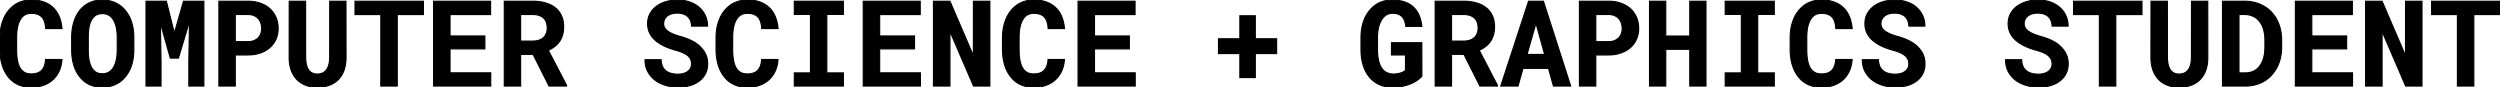 <svg width="2095.117" height="73.145" viewBox="0 0 2095.117 73.145" xmlns="http://www.w3.org/2000/svg">
  <g id="svgGroup" stroke-linecap="round" fill-rule="evenodd" font-size="9pt" stroke="#000" stroke-width="0.25mm" fill="black" style="stroke:#000;stroke-width:0.25mm;fill:black">
    <path class="letter-c" d="M 51.904 49.854 L 38.184 49.854 Q 37.988 53.076 37.11 55.371 A 11.61 11.61 0 0 1 36.072 57.459 A 9.152 9.152 0 0 1 34.717 59.131 A 9.091 9.091 0 0 1 31.387 61.168 A 10.649 10.649 0 0 1 31.055 61.279 Q 28.906 61.963 26.221 61.963 A 14.984 14.984 0 0 1 24.197 61.832 A 11.709 11.709 0 0 1 22.583 61.499 Q 20.947 61.035 19.629 60.059 A 9.424 9.424 0 0 1 17.76 58.263 A 10.829 10.829 0 0 1 17.456 57.862 Q 16.504 56.543 15.82 54.834 Q 14.844 52.344 14.38 48.999 A 46.577 46.577 0 0 1 14.039 45.547 Q 13.916 43.597 13.916 41.406 L 13.916 31.738 Q 13.916 28.613 14.209 25.904 A 33.427 33.427 0 0 1 14.647 23.002 A 26.473 26.473 0 0 1 15.137 20.947 A 21.209 21.209 0 0 1 16.239 17.95 A 16.927 16.927 0 0 1 17.359 15.894 Q 18.75 13.721 20.752 12.549 Q 21.924 11.865 23.316 11.524 Q 24.707 11.182 26.318 11.182 A 19.154 19.154 0 0 1 28.637 11.315 Q 30.229 11.509 31.519 11.987 A 9.75 9.75 0 0 1 34.119 13.412 A 8.831 8.831 0 0 1 35.156 14.356 A 10.102 10.102 0 0 1 36.7 16.741 A 13.022 13.022 0 0 1 37.329 18.36 Q 38.037 20.598 38.254 23.52 A 32.489 32.489 0 0 1 38.281 23.926 L 51.953 23.926 A 37.076 37.076 0 0 0 50.991 18.096 A 29.642 29.642 0 0 0 49.61 13.916 A 22.689 22.689 0 0 0 46.28 8.289 A 20.588 20.588 0 0 0 44.531 6.397 Q 41.309 3.32 36.743 1.66 A 26.883 26.883 0 0 0 31.198 0.318 A 35.901 35.901 0 0 0 26.318 0 A 27.651 27.651 0 0 0 21.123 0.473 A 24.024 24.024 0 0 0 18.921 1.001 A 23.959 23.959 0 0 0 12.598 3.858 A 26.425 26.425 0 0 0 6.836 9.229 A 26.784 26.784 0 0 0 3.036 15.703 A 30.288 30.288 0 0 0 2.735 16.455 A 33.441 33.441 0 0 0 1.068 21.752 A 38.717 38.717 0 0 0 0.684 23.657 A 45.883 45.883 0 0 0 0.028 30.108 A 52.467 52.467 0 0 0 0 31.836 L 0 41.406 A 49.843 49.843 0 0 0 0.391 47.752 A 43.294 43.294 0 0 0 0.757 50.098 A 39.923 39.923 0 0 0 1.961 54.958 A 33.396 33.396 0 0 0 2.93 57.617 Q 4.395 61.035 6.519 63.867 A 23.174 23.174 0 0 0 11.377 68.701 A 22.701 22.701 0 0 0 17.627 71.85 A 25.639 25.639 0 0 0 18.091 71.997 A 26.149 26.149 0 0 0 23.67 73.044 A 31.545 31.545 0 0 0 26.221 73.145 A 32.971 32.971 0 0 0 32.174 72.627 A 27.015 27.015 0 0 0 36.377 71.509 A 23.965 23.965 0 0 0 42.204 68.521 A 21.582 21.582 0 0 0 44.287 66.846 Q 47.608 63.819 49.585 59.522 A 25.434 25.434 0 0 0 51.531 53.106 A 31.408 31.408 0 0 0 51.904 49.854 Z"   />
    <path class="letter-o" d="M 112.158 41.797 L 112.158 31.445 A 46.165 46.165 0 0 0 111.692 24.774 A 40.119 40.119 0 0 0 111.255 22.315 A 36.978 36.978 0 0 0 109.54 16.491 A 32.291 32.291 0 0 0 108.643 14.404 A 29.777 29.777 0 0 0 104.907 8.594 A 21.815 21.815 0 0 0 99.854 4.102 A 22.568 22.568 0 0 0 94.27 1.375 A 25.696 25.696 0 0 0 93.384 1.099 A 26.435 26.435 0 0 0 87.463 0.099 A 30.795 30.795 0 0 0 85.693 0.049 A 28.215 28.215 0 0 0 80.856 0.45 A 23.855 23.855 0 0 0 78.174 1.074 Q 74.707 2.1 71.924 4.004 A 23.159 23.159 0 0 0 66.919 8.692 Q 64.746 11.426 63.233 14.795 A 35.054 35.054 0 0 0 61.315 20.499 A 40.658 40.658 0 0 0 60.864 22.559 A 45.504 45.504 0 0 0 60.109 29.132 A 52.484 52.484 0 0 0 60.059 31.445 L 60.059 41.797 Q 60.059 46.192 60.767 50.147 A 38.342 38.342 0 0 0 62.052 55.308 A 33.109 33.109 0 0 0 62.842 57.471 A 29.134 29.134 0 0 0 65.654 62.731 A 26.269 26.269 0 0 0 66.602 64.038 Q 68.848 66.944 71.68 68.994 A 23.585 23.585 0 0 0 77.967 71.988 A 26.306 26.306 0 0 0 78.076 72.022 A 24.671 24.671 0 0 0 83.21 72.991 A 29.913 29.913 0 0 0 85.742 73.096 A 28.35 28.35 0 0 0 90.76 72.666 A 24.43 24.43 0 0 0 93.042 72.144 A 25.401 25.401 0 0 0 98.551 69.898 A 23.457 23.457 0 0 0 99.268 69.483 Q 102.393 67.529 104.834 64.6 A 30.092 30.092 0 0 0 108.936 58.154 A 35.392 35.392 0 0 0 110.93 52.289 A 40.809 40.809 0 0 0 111.328 50.513 A 42.959 42.959 0 0 0 112.124 43.643 A 49.24 49.24 0 0 0 112.158 41.797 Z M 98.242 31.348 L 98.242 41.797 A 47.146 47.146 0 0 1 98.044 46.185 A 42.449 42.449 0 0 1 97.974 46.875 A 34.422 34.422 0 0 1 97.587 49.498 A 27.589 27.589 0 0 1 97.168 51.367 A 22.119 22.119 0 0 1 96.252 54.156 A 17.964 17.964 0 0 1 95.337 56.079 A 12.423 12.423 0 0 1 93.622 58.485 A 10.836 10.836 0 0 1 92.529 59.522 Q 91.211 60.645 89.502 61.231 A 10.857 10.857 0 0 1 86.991 61.759 A 13.31 13.31 0 0 1 85.742 61.817 Q 83.594 61.817 81.909 61.182 A 9.542 9.542 0 0 1 78.906 59.375 A 10.246 10.246 0 0 1 77.467 57.692 A 13.999 13.999 0 0 1 76.441 55.933 A 18.671 18.671 0 0 1 75.196 52.64 A 22.186 22.186 0 0 1 74.854 51.221 A 27.51 27.51 0 0 1 74.358 48.524 A 33.462 33.462 0 0 1 74.17 46.778 A 60.179 60.179 0 0 1 73.98 42.601 A 67.376 67.376 0 0 1 73.975 41.797 L 73.975 31.348 A 61.534 61.534 0 0 1 74.098 27.384 A 53.785 53.785 0 0 1 74.194 26.123 A 36.573 36.573 0 0 1 74.527 23.445 A 29.269 29.269 0 0 1 74.902 21.533 A 20.761 20.761 0 0 1 75.693 18.895 A 15.864 15.864 0 0 1 76.685 16.748 A 12.405 12.405 0 0 1 78.505 14.252 A 11.002 11.002 0 0 1 79.492 13.33 Q 80.713 12.403 82.251 11.914 A 10.258 10.258 0 0 1 84.207 11.507 A 13.244 13.244 0 0 1 85.693 11.426 A 12.923 12.923 0 0 1 87.774 11.587 A 10.296 10.296 0 0 1 89.331 11.963 Q 90.967 12.5 92.285 13.477 A 11.392 11.392 0 0 1 94.36 15.647 A 14.029 14.029 0 0 1 95.166 16.87 A 18.336 18.336 0 0 1 96.558 19.836 A 22.37 22.37 0 0 1 97.119 21.582 Q 97.705 23.682 97.974 26.148 A 46.292 46.292 0 0 1 98.224 29.956 A 53.607 53.607 0 0 1 98.242 31.348 Z"   />
    <path class="letter-m" d="M 146.143 27.735 L 139.404 1.026 L 122.363 1.026 L 122.363 72.119 L 134.961 72.119 L 134.961 51.074 L 134.375 19.141 L 142.725 48.682 L 149.512 48.682 L 158.838 17.822 L 158.252 51.074 L 158.252 72.119 L 170.85 72.119 L 170.85 1.026 L 153.809 1.026 L 146.143 27.735 Z"   />
    <path class="letter-p" d="M 197.168 72.119 L 197.168 46.045 L 207.764 46.045 A 35.101 35.101 0 0 0 213.621 45.577 A 27.731 27.731 0 0 0 218.262 44.385 A 25.32 25.32 0 0 0 223.467 41.872 A 21.641 21.641 0 0 0 226.27 39.746 A 20.152 20.152 0 0 0 231.323 32.764 A 21.357 21.357 0 0 0 233.078 25.111 A 24.989 24.989 0 0 0 233.106 23.926 A 25.533 25.533 0 0 0 232.486 18.201 A 21.519 21.519 0 0 0 231.323 14.6 Q 229.541 10.401 226.27 7.373 Q 222.949 4.395 218.262 2.71 A 28.312 28.312 0 0 0 211.964 1.262 A 36.074 36.074 0 0 0 207.764 1.026 L 183.447 1.026 L 183.447 72.119 L 197.168 72.119 Z M 207.764 34.912 L 197.168 34.912 L 197.168 12.158 L 207.764 12.158 Q 210.565 12.158 212.652 13.006 A 9.526 9.526 0 0 1 212.842 13.086 Q 214.99 14.014 216.455 15.625 A 10.679 10.679 0 0 1 218.557 19.318 A 12.141 12.141 0 0 1 218.579 19.385 A 14.262 14.262 0 0 1 219.253 22.951 A 16.769 16.769 0 0 1 219.287 24.024 Q 219.287 26.172 218.579 28.15 A 9.976 9.976 0 0 1 216.455 31.641 A 10.138 10.138 0 0 1 213.687 33.65 A 12.118 12.118 0 0 1 212.842 34.033 Q 210.791 34.872 208.028 34.91 A 19.18 19.18 0 0 1 207.764 34.912 Z"   />
    <path class="letter-u" d="M 289.99 48.145 L 289.942 1.026 L 276.318 1.026 L 276.27 48.145 A 31.791 31.791 0 0 1 276.105 51.019 Q 275.95 52.492 275.652 53.778 A 18.609 18.609 0 0 1 275.537 54.248 A 14.23 14.23 0 0 1 274.762 56.492 A 10.412 10.412 0 0 1 273.486 58.643 Q 272.217 60.352 270.288 61.206 A 9.839 9.839 0 0 1 267.667 61.939 A 12.84 12.84 0 0 1 265.869 62.061 Q 263.574 62.061 261.817 61.255 Q 260.059 60.449 258.838 58.838 Q 257.52 57.08 256.86 54.395 A 22.845 22.845 0 0 1 256.377 51.684 Q 256.209 50.295 256.165 48.73 A 39.612 39.612 0 0 1 256.152 48.145 L 256.104 1.026 L 242.383 1.026 L 242.334 48.145 A 36.007 36.007 0 0 0 242.749 53.737 A 27.206 27.206 0 0 0 244.019 58.765 A 23.388 23.388 0 0 0 246.471 63.718 A 19.772 19.772 0 0 0 248.779 66.602 Q 251.856 69.776 256.177 71.436 Q 260.498 73.096 265.869 73.096 Q 271.582 73.096 276.05 71.436 A 20.557 20.557 0 0 0 282.371 67.752 A 19.473 19.473 0 0 0 283.643 66.553 A 20.325 20.325 0 0 0 287.509 60.834 A 24.647 24.647 0 0 0 288.355 58.74 Q 289.99 54.102 289.99 48.145 Z"   />
    <path class="letter-t" d="M 332.91 12.207 L 354.834 12.207 L 354.834 1.026 L 297.51 1.026 L 297.51 12.207 L 319.141 12.207 L 319.141 72.119 L 332.91 72.119 L 332.91 12.207 Z"   />
    <path class="letter-e" d="M 377.149 40.967 L 406.348 40.967 L 406.348 30.127 L 377.149 30.127 L 377.149 12.207 L 411.133 12.207 L 411.133 1.026 L 363.379 1.026 L 363.379 72.119 L 411.279 72.119 L 411.279 61.035 L 377.149 61.035 L 377.149 40.967 Z"   />
    <path class="letter-r" d="M 436.328 45.557 L 446.729 45.557 L 460.108 72.119 L 474.805 72.119 L 474.805 71.485 L 459.522 42.139 A 27.463 27.463 0 0 0 463.892 39.688 A 24.725 24.725 0 0 0 464.819 39.014 Q 467.188 37.207 468.897 34.766 A 18.374 18.374 0 0 0 471.093 30.448 A 21.408 21.408 0 0 0 471.46 29.321 A 21.467 21.467 0 0 0 472.191 25.649 A 28.241 28.241 0 0 0 472.363 22.461 A 25.839 25.839 0 0 0 471.961 17.796 A 19.509 19.509 0 0 0 470.532 13.184 A 17.992 17.992 0 0 0 465.332 6.494 A 22.358 22.358 0 0 0 460.122 3.47 A 27.938 27.938 0 0 0 457.129 2.417 A 34.212 34.212 0 0 0 451.39 1.292 A 44.375 44.375 0 0 0 446.436 1.026 L 422.608 1.026 L 422.608 72.119 L 436.328 72.119 L 436.328 45.557 Z M 446.485 34.424 L 436.328 34.424 L 436.328 12.158 L 446.436 12.158 A 20.071 20.071 0 0 1 448.951 12.309 A 14.633 14.633 0 0 1 451.465 12.842 A 11.91 11.91 0 0 1 453.578 13.718 A 9.442 9.442 0 0 1 455.176 14.795 A 8.707 8.707 0 0 1 457.738 18.38 A 10.022 10.022 0 0 1 457.739 18.384 A 11.992 11.992 0 0 1 458.43 21.037 A 16.177 16.177 0 0 1 458.594 23.389 A 14.391 14.391 0 0 1 458.397 25.821 A 11.461 11.461 0 0 1 457.935 27.637 A 9.446 9.446 0 0 1 456.689 30.073 A 8.582 8.582 0 0 1 456.006 30.908 A 9.178 9.178 0 0 1 453.262 33.001 A 11.471 11.471 0 0 1 452.075 33.521 A 13.771 13.771 0 0 1 449.294 34.226 A 18.921 18.921 0 0 1 446.485 34.424 Z"   />
    <path class="letter-s" d="M 554.053 50.049 L 540.576 50.049 A 24.172 24.172 0 0 0 541.043 54.911 A 18.274 18.274 0 0 0 542.7 59.668 Q 544.824 63.77 548.486 66.797 Q 552.344 69.873 557.544 71.46 A 35.867 35.867 0 0 0 568.067 73.047 A 39.858 39.858 0 0 0 574.21 72.591 A 32.942 32.942 0 0 0 578.076 71.753 A 25.503 25.503 0 0 0 582.838 69.903 A 20.943 20.943 0 0 0 585.986 67.92 Q 589.307 65.43 591.187 61.792 A 16.797 16.797 0 0 0 592.901 56.158 A 21.259 21.259 0 0 0 593.067 53.467 A 20.035 20.035 0 0 0 592.364 48.067 A 16.87 16.87 0 0 0 590.576 43.897 A 24.821 24.821 0 0 0 584.972 37.469 A 28.912 28.912 0 0 0 583.887 36.621 A 37.194 37.194 0 0 0 578.707 33.673 A 41.801 41.801 0 0 0 577.783 33.252 Q 574.463 31.787 570.801 30.762 A 66.776 66.776 0 0 1 567.56 29.798 A 49.865 49.865 0 0 1 564.673 28.76 Q 562.16 27.764 560.339 26.557 A 16.678 16.678 0 0 1 560.059 26.367 A 11.302 11.302 0 0 1 558.472 25.102 A 8.439 8.439 0 0 1 557.153 23.487 A 6.695 6.695 0 0 1 556.153 19.936 A 7.971 7.971 0 0 1 556.152 19.873 A 8.402 8.402 0 0 1 556.732 16.746 A 8.073 8.073 0 0 1 556.909 16.333 Q 557.666 14.697 559.131 13.477 A 9.743 9.743 0 0 1 561.103 12.266 A 12.722 12.722 0 0 1 562.72 11.646 A 14.177 14.177 0 0 1 565.149 11.131 A 19.417 19.417 0 0 1 567.578 10.987 A 18.667 18.667 0 0 1 570.04 11.141 Q 571.343 11.314 572.462 11.683 A 11.221 11.221 0 0 1 572.778 11.792 A 11.806 11.806 0 0 1 575.04 12.883 A 9.703 9.703 0 0 1 576.514 14.014 Q 577.979 15.479 578.735 17.481 Q 579.492 19.483 579.59 21.875 L 592.969 21.875 A 21.498 21.498 0 0 0 592.102 15.698 A 19.386 19.386 0 0 0 591.113 13.086 Q 589.258 9.082 585.938 6.153 A 23.088 23.088 0 0 0 580.229 2.545 A 27.708 27.708 0 0 0 578.003 1.66 A 28.828 28.828 0 0 0 571.291 0.214 A 35.52 35.52 0 0 0 567.822 0.049 A 36.507 36.507 0 0 0 561.414 0.593 A 30.92 30.92 0 0 0 557.861 1.441 A 26.679 26.679 0 0 0 552.841 3.515 A 22.315 22.315 0 0 0 549.902 5.42 A 18.675 18.675 0 0 0 544.629 11.67 Q 542.725 15.332 542.725 19.824 A 18.563 18.563 0 0 0 543.469 25.137 A 16.889 16.889 0 0 0 544.165 27.051 A 18.392 18.392 0 0 0 547.587 32.237 A 21.576 21.576 0 0 0 548.438 33.106 Q 551.084 35.661 555.16 37.833 A 43.25 43.25 0 0 0 555.737 38.135 Q 560.205 40.43 566.113 42.041 A 53.732 53.732 0 0 1 568.795 42.834 Q 570.1 43.26 571.215 43.712 A 26.729 26.729 0 0 1 572.485 44.263 A 22.491 22.491 0 0 1 574.411 45.271 Q 575.38 45.844 576.161 46.46 A 12.311 12.311 0 0 1 576.66 46.875 A 10.236 10.236 0 0 1 577.927 48.291 A 7.711 7.711 0 0 1 578.882 50 A 9.5 9.5 0 0 1 579.538 53.313 A 10.865 10.865 0 0 1 579.541 53.565 A 8.086 8.086 0 0 1 579.172 56.033 A 7.393 7.393 0 0 1 578.76 57.056 A 7.635 7.635 0 0 1 576.514 59.766 A 9.823 9.823 0 0 1 574.6 60.901 A 13.057 13.057 0 0 1 572.925 61.524 A 14.634 14.634 0 0 1 570.515 62.017 A 20.129 20.129 0 0 1 568.067 62.158 A 24.143 24.143 0 0 1 564.768 61.942 A 19.332 19.332 0 0 1 562.427 61.475 A 12.754 12.754 0 0 1 559.849 60.493 A 10.463 10.463 0 0 1 558.057 59.326 A 9.71 9.71 0 0 1 555.307 55.85 A 11.349 11.349 0 0 1 555.176 55.567 A 12.08 12.08 0 0 1 554.385 53.051 Q 554.102 51.667 554.053 50.049 Z"   />
    <path class="letter-c" d="M 652.002 49.854 L 638.281 49.854 Q 638.086 53.076 637.207 55.371 A 11.61 11.61 0 0 1 636.17 57.459 A 9.152 9.152 0 0 1 634.815 59.131 A 9.091 9.091 0 0 1 631.484 61.168 A 10.649 10.649 0 0 1 631.152 61.279 Q 629.004 61.963 626.318 61.963 A 14.984 14.984 0 0 1 624.295 61.832 A 11.709 11.709 0 0 1 622.681 61.499 Q 621.045 61.035 619.727 60.059 A 9.424 9.424 0 0 1 617.858 58.263 A 10.829 10.829 0 0 1 617.554 57.862 Q 616.602 56.543 615.918 54.834 Q 614.942 52.344 614.478 48.999 A 46.577 46.577 0 0 1 614.137 45.547 Q 614.014 43.597 614.014 41.406 L 614.014 31.738 Q 614.014 28.613 614.307 25.904 A 33.427 33.427 0 0 1 614.745 23.002 A 26.473 26.473 0 0 1 615.235 20.947 A 21.209 21.209 0 0 1 616.337 17.95 A 16.927 16.927 0 0 1 617.456 15.894 Q 618.848 13.721 620.85 12.549 Q 622.022 11.865 623.413 11.524 Q 624.805 11.182 626.416 11.182 A 19.154 19.154 0 0 1 628.735 11.315 Q 630.326 11.509 631.616 11.987 A 9.75 9.75 0 0 1 634.217 13.412 A 8.831 8.831 0 0 1 635.254 14.356 A 10.102 10.102 0 0 1 636.798 16.741 A 13.022 13.022 0 0 1 637.427 18.36 Q 638.135 20.598 638.352 23.52 A 32.489 32.489 0 0 1 638.379 23.926 L 652.051 23.926 A 37.076 37.076 0 0 0 651.089 18.096 A 29.642 29.642 0 0 0 649.707 13.916 A 22.689 22.689 0 0 0 646.378 8.289 A 20.588 20.588 0 0 0 644.629 6.397 Q 641.406 3.32 636.841 1.66 A 26.883 26.883 0 0 0 631.295 0.318 A 35.901 35.901 0 0 0 626.416 0 A 27.651 27.651 0 0 0 621.22 0.473 A 24.024 24.024 0 0 0 619.019 1.001 A 23.959 23.959 0 0 0 612.695 3.858 A 26.425 26.425 0 0 0 606.934 9.229 A 26.784 26.784 0 0 0 603.134 15.703 A 30.288 30.288 0 0 0 602.832 16.455 A 33.441 33.441 0 0 0 601.166 21.752 A 38.717 38.717 0 0 0 600.781 23.657 A 45.883 45.883 0 0 0 600.126 30.108 A 52.467 52.467 0 0 0 600.098 31.836 L 600.098 41.406 A 49.843 49.843 0 0 0 600.489 47.752 A 43.294 43.294 0 0 0 600.855 50.098 A 39.923 39.923 0 0 0 602.058 54.958 A 33.396 33.396 0 0 0 603.027 57.617 Q 604.492 61.035 606.616 63.867 A 23.174 23.174 0 0 0 611.475 68.701 A 22.701 22.701 0 0 0 617.725 71.85 A 25.639 25.639 0 0 0 618.189 71.997 A 26.149 26.149 0 0 0 623.767 73.044 A 31.545 31.545 0 0 0 626.318 73.145 A 32.971 32.971 0 0 0 632.272 72.627 A 27.015 27.015 0 0 0 636.475 71.509 A 23.965 23.965 0 0 0 642.302 68.521 A 21.582 21.582 0 0 0 644.385 66.846 Q 647.705 63.819 649.683 59.522 A 25.434 25.434 0 0 0 651.629 53.106 A 31.408 31.408 0 0 0 652.002 49.854 Z"   />
    <path class="letter-i" d="M 706.787 1.026 L 665.674 1.026 L 665.674 12.11 L 679.199 12.11 L 679.199 61.084 L 665.674 61.084 L 665.674 72.119 L 706.787 72.119 L 706.787 61.084 L 692.92 61.084 L 692.92 12.11 L 706.787 12.11 L 706.787 1.026 Z"   />
    <path class="letter-e" d="M 737.207 40.967 L 766.406 40.967 L 766.406 30.127 L 737.207 30.127 L 737.207 12.207 L 771.192 12.207 L 771.192 1.026 L 723.438 1.026 L 723.438 72.119 L 771.338 72.119 L 771.338 61.035 L 737.207 61.035 L 737.207 40.967 Z"   />
    <path class="letter-n" d="M 815.869 72.119 L 829.541 72.119 L 829.541 1.026 L 815.772 1.026 L 815.723 46.68 L 796.094 1.026 L 782.276 1.026 L 782.276 72.119 L 796.094 72.119 L 796.094 26.27 L 815.869 72.119 Z"   />
    <path class="letter-c" d="M 892.041 49.854 L 878.32 49.854 Q 878.125 53.076 877.246 55.371 A 11.61 11.61 0 0 1 876.209 57.459 A 9.152 9.152 0 0 1 874.854 59.131 A 9.091 9.091 0 0 1 871.523 61.168 A 10.649 10.649 0 0 1 871.192 61.279 Q 869.043 61.963 866.358 61.963 A 14.984 14.984 0 0 1 864.334 61.832 A 11.709 11.709 0 0 1 862.72 61.499 Q 861.084 61.035 859.766 60.059 A 9.424 9.424 0 0 1 857.897 58.263 A 10.829 10.829 0 0 1 857.593 57.862 Q 856.641 56.543 855.957 54.834 Q 854.981 52.344 854.517 48.999 A 46.577 46.577 0 0 1 854.176 45.547 Q 854.053 43.597 854.053 41.406 L 854.053 31.738 Q 854.053 28.613 854.346 25.904 A 33.427 33.427 0 0 1 854.784 23.002 A 26.473 26.473 0 0 1 855.274 20.947 A 21.209 21.209 0 0 1 856.376 17.95 A 16.927 16.927 0 0 1 857.495 15.894 Q 858.887 13.721 860.889 12.549 Q 862.061 11.865 863.452 11.524 Q 864.844 11.182 866.455 11.182 A 19.154 19.154 0 0 1 868.774 11.315 Q 870.365 11.509 871.655 11.987 A 9.75 9.75 0 0 1 874.256 13.412 A 8.831 8.831 0 0 1 875.293 14.356 A 10.102 10.102 0 0 1 876.837 16.741 A 13.022 13.022 0 0 1 877.466 18.36 Q 878.174 20.598 878.391 23.52 A 32.489 32.489 0 0 1 878.418 23.926 L 892.09 23.926 A 37.076 37.076 0 0 0 891.128 18.096 A 29.642 29.642 0 0 0 889.746 13.916 A 22.689 22.689 0 0 0 886.417 8.289 A 20.588 20.588 0 0 0 884.668 6.397 Q 881.445 3.32 876.88 1.66 A 26.883 26.883 0 0 0 871.334 0.318 A 35.901 35.901 0 0 0 866.455 0 A 27.651 27.651 0 0 0 861.259 0.473 A 24.024 24.024 0 0 0 859.058 1.001 A 23.959 23.959 0 0 0 852.735 3.858 A 26.425 26.425 0 0 0 846.973 9.229 A 26.784 26.784 0 0 0 843.173 15.703 A 30.288 30.288 0 0 0 842.871 16.455 A 33.441 33.441 0 0 0 841.205 21.752 A 38.717 38.717 0 0 0 840.82 23.657 A 45.883 45.883 0 0 0 840.165 30.108 A 52.467 52.467 0 0 0 840.137 31.836 L 840.137 41.406 A 49.843 49.843 0 0 0 840.528 47.752 A 43.294 43.294 0 0 0 840.894 50.098 A 39.923 39.923 0 0 0 842.097 54.958 A 33.396 33.396 0 0 0 843.067 57.617 Q 844.531 61.035 846.655 63.867 A 23.174 23.174 0 0 0 851.514 68.701 A 22.701 22.701 0 0 0 857.764 71.85 A 25.639 25.639 0 0 0 858.228 71.997 A 26.149 26.149 0 0 0 863.806 73.044 A 31.545 31.545 0 0 0 866.358 73.145 A 32.971 32.971 0 0 0 872.311 72.627 A 27.015 27.015 0 0 0 876.514 71.509 A 23.965 23.965 0 0 0 882.341 68.521 A 21.582 21.582 0 0 0 884.424 66.846 Q 887.744 63.819 889.722 59.522 A 25.434 25.434 0 0 0 891.668 53.106 A 31.408 31.408 0 0 0 892.041 49.854 Z"   />
    <path class="letter-e" d="M 917.236 40.967 L 946.436 40.967 L 946.436 30.127 L 917.236 30.127 L 917.236 12.207 L 951.221 12.207 L 951.221 1.026 L 903.467 1.026 L 903.467 72.119 L 951.367 72.119 L 951.367 61.035 L 917.236 61.035 L 917.236 40.967 Z"   />
    <path class="letter-+" d="M 1069.873 32.471 L 1052.002 32.471 L 1052.002 13.233 L 1039.063 13.233 L 1039.063 32.471 L 1021.143 32.471 L 1021.143 44.873 L 1039.063 44.873 L 1039.063 64.99 L 1052.002 64.99 L 1052.002 44.873 L 1069.873 44.873 L 1069.873 32.471 Z"   />
    <path class="letter-g" d="M 1191.602 63.819 L 1191.553 35.791 L 1166.113 35.791 L 1166.113 46.045 L 1177.881 46.045 L 1177.832 58.936 A 3.893 3.893 0 0 1 1177.311 59.439 Q 1176.869 59.799 1176.245 60.132 Q 1175.195 60.694 1173.828 61.133 Q 1172.461 61.572 1170.899 61.817 A 20.528 20.528 0 0 1 1167.725 62.061 A 15.606 15.606 0 0 1 1165.228 61.823 A 12.048 12.048 0 0 1 1163.013 61.206 Q 1160.938 60.401 1159.375 58.838 A 12.028 12.028 0 0 1 1157.931 57.081 A 13.612 13.612 0 0 1 1157.691 56.714 A 16.73 16.73 0 0 1 1156.574 54.625 A 18.935 18.935 0 0 1 1156.348 54.102 Q 1155.42 51.66 1154.907 48.487 A 39.093 39.093 0 0 1 1154.5 44.811 A 51.399 51.399 0 0 1 1154.395 41.455 L 1154.395 31.69 A 45.468 45.468 0 0 1 1154.524 28.192 A 36.584 36.584 0 0 1 1154.761 25.977 A 32.351 32.351 0 0 1 1155.265 23.202 A 25.197 25.197 0 0 1 1155.811 21.192 A 22.313 22.313 0 0 1 1156.806 18.591 A 17.129 17.129 0 0 1 1158.032 16.358 A 14.921 14.921 0 0 1 1159.549 14.399 A 11.72 11.72 0 0 1 1161.035 13.037 Q 1162.305 12.11 1163.77 11.621 A 9.511 9.511 0 0 1 1166.797 11.133 A 18.492 18.492 0 0 1 1169.005 11.258 Q 1170.521 11.44 1171.753 11.89 A 8.839 8.839 0 0 1 1174.159 13.199 A 7.988 7.988 0 0 1 1175.195 14.16 Q 1176.416 15.528 1177.124 17.529 A 19.457 19.457 0 0 1 1177.741 19.678 Q 1177.999 20.807 1178.169 22.079 A 30.824 30.824 0 0 1 1178.174 22.119 L 1191.553 22.119 A 35.601 35.601 0 0 0 1190.57 16.676 A 28.576 28.576 0 0 0 1189.282 12.891 A 20.353 20.353 0 0 0 1185.084 6.506 A 19.553 19.553 0 0 0 1184.473 5.908 A 19.776 19.776 0 0 0 1179.332 2.518 A 24.319 24.319 0 0 0 1176.929 1.563 Q 1172.742 0.144 1167.206 0.055 A 46.519 46.519 0 0 0 1166.455 0.049 Q 1162.549 0.049 1159.033 1.123 A 22.721 22.721 0 0 0 1152.539 4.297 A 26.34 26.34 0 0 0 1147.876 8.692 A 29.653 29.653 0 0 0 1144.565 13.597 A 33.432 33.432 0 0 0 1144.141 14.404 A 33.185 33.185 0 0 0 1142.179 19.622 A 40.109 40.109 0 0 0 1141.504 22.339 A 42.568 42.568 0 0 0 1140.686 28.38 A 51.778 51.778 0 0 0 1140.576 31.787 L 1140.576 41.455 A 52.317 52.317 0 0 0 1140.912 47.5 A 42.594 42.594 0 0 0 1141.528 51.319 A 35.07 35.07 0 0 0 1142.978 56.384 A 28.76 28.76 0 0 0 1144.336 59.473 A 24.997 24.997 0 0 0 1147.838 64.801 A 23.332 23.332 0 0 0 1148.267 65.283 A 24.351 24.351 0 0 0 1153.418 69.58 A 24.366 24.366 0 0 0 1159.313 72.077 A 27.242 27.242 0 0 0 1159.741 72.193 A 27.972 27.972 0 0 0 1165.403 73.053 A 32.521 32.521 0 0 0 1167.09 73.096 A 43.174 43.174 0 0 0 1172.476 72.772 A 36.236 36.236 0 0 0 1175.488 72.266 A 41.472 41.472 0 0 0 1179.651 71.162 A 33.372 33.372 0 0 0 1182.568 70.069 Q 1185.693 68.75 1187.988 67.09 A 25.516 25.516 0 0 0 1189.572 65.852 Q 1190.363 65.178 1190.99 64.513 A 13.241 13.241 0 0 0 1191.602 63.819 Z"   />
    <path class="letter-r" d="M 1216.455 45.557 L 1226.856 45.557 L 1240.235 72.119 L 1254.932 72.119 L 1254.932 71.485 L 1239.649 42.139 A 27.463 27.463 0 0 0 1244.019 39.688 A 24.725 24.725 0 0 0 1244.946 39.014 Q 1247.315 37.207 1249.024 34.766 A 18.374 18.374 0 0 0 1251.22 30.448 A 21.408 21.408 0 0 0 1251.587 29.321 A 21.467 21.467 0 0 0 1252.317 25.649 A 28.241 28.241 0 0 0 1252.49 22.461 A 25.839 25.839 0 0 0 1252.088 17.796 A 19.509 19.509 0 0 0 1250.659 13.184 A 17.992 17.992 0 0 0 1245.459 6.494 A 22.358 22.358 0 0 0 1240.249 3.47 A 27.938 27.938 0 0 0 1237.256 2.417 A 34.212 34.212 0 0 0 1231.517 1.292 A 44.375 44.375 0 0 0 1226.563 1.026 L 1202.735 1.026 L 1202.735 72.119 L 1216.455 72.119 L 1216.455 45.557 Z M 1226.611 34.424 L 1216.455 34.424 L 1216.455 12.158 L 1226.563 12.158 A 20.071 20.071 0 0 1 1229.078 12.309 A 14.633 14.633 0 0 1 1231.592 12.842 A 11.91 11.91 0 0 1 1233.705 13.718 A 9.442 9.442 0 0 1 1235.303 14.795 A 8.707 8.707 0 0 1 1237.865 18.38 A 10.022 10.022 0 0 1 1237.866 18.384 A 11.992 11.992 0 0 1 1238.557 21.037 A 16.177 16.177 0 0 1 1238.721 23.389 A 14.391 14.391 0 0 1 1238.524 25.821 A 11.461 11.461 0 0 1 1238.062 27.637 A 9.446 9.446 0 0 1 1236.816 30.073 A 8.582 8.582 0 0 1 1236.133 30.908 A 9.178 9.178 0 0 1 1233.388 33.001 A 11.471 11.471 0 0 1 1232.202 33.521 A 13.771 13.771 0 0 1 1229.421 34.226 A 18.921 18.921 0 0 1 1226.612 34.424 Z"   />
    <path class="letter-a" d="M 1276.367 57.276 L 1297.705 57.276 L 1301.856 72.119 L 1316.309 72.119 L 1293.457 1.026 L 1281.006 1.026 L 1257.715 72.119 L 1272.168 72.119 L 1276.367 57.276 Z M 1294.483 45.606 L 1279.736 45.606 L 1287.207 19.434 L 1294.483 45.606 Z"   />
    <path class="letter-p" d="M 1337.354 72.119 L 1337.354 46.045 L 1347.949 46.045 A 35.101 35.101 0 0 0 1353.806 45.577 A 27.731 27.731 0 0 0 1358.447 44.385 A 25.32 25.32 0 0 0 1363.653 41.872 A 21.641 21.641 0 0 0 1366.455 39.746 A 20.152 20.152 0 0 0 1371.509 32.764 A 21.357 21.357 0 0 0 1373.263 25.111 A 24.989 24.989 0 0 0 1373.291 23.926 A 25.533 25.533 0 0 0 1372.671 18.201 A 21.519 21.519 0 0 0 1371.509 14.6 Q 1369.727 10.401 1366.455 7.373 Q 1363.135 4.395 1358.447 2.71 A 28.312 28.312 0 0 0 1352.149 1.262 A 36.074 36.074 0 0 0 1347.949 1.026 L 1323.633 1.026 L 1323.633 72.119 L 1337.354 72.119 Z M 1347.949 34.912 L 1337.354 34.912 L 1337.354 12.158 L 1347.949 12.158 Q 1350.75 12.158 1352.837 13.006 A 9.526 9.526 0 0 1 1353.027 13.086 Q 1355.176 14.014 1356.641 15.625 A 10.679 10.679 0 0 1 1358.742 19.318 A 12.141 12.141 0 0 1 1358.765 19.385 A 14.262 14.262 0 0 1 1359.439 22.951 A 16.769 16.769 0 0 1 1359.473 24.024 Q 1359.473 26.172 1358.765 28.15 A 9.976 9.976 0 0 1 1356.641 31.641 A 10.138 10.138 0 0 1 1353.872 33.65 A 12.118 12.118 0 0 1 1353.027 34.033 Q 1350.977 34.872 1348.214 34.91 A 19.18 19.18 0 0 1 1347.949 34.912 Z"   />
    <path class="letter-h" d="M 1416.113 72.119 L 1429.688 72.119 L 1429.688 1.026 L 1416.113 1.026 L 1416.113 30.176 L 1395.996 30.176 L 1395.996 1.026 L 1382.373 1.026 L 1382.373 72.119 L 1395.996 72.119 L 1395.996 41.309 L 1416.113 41.309 L 1416.113 72.119 Z"   />
    <path class="letter-i" d="M 1486.914 1.026 L 1445.801 1.026 L 1445.801 12.11 L 1459.326 12.11 L 1459.326 61.084 L 1445.801 61.084 L 1445.801 72.119 L 1486.914 72.119 L 1486.914 61.084 L 1473.047 61.084 L 1473.047 12.11 L 1486.914 12.11 L 1486.914 1.026 Z"   />
    <path class="letter-c" d="M 1552.149 49.854 L 1538.428 49.854 Q 1538.233 53.076 1537.354 55.371 A 11.61 11.61 0 0 1 1536.316 57.459 A 9.152 9.152 0 0 1 1534.961 59.131 A 9.091 9.091 0 0 1 1531.631 61.168 A 10.649 10.649 0 0 1 1531.299 61.279 Q 1529.151 61.963 1526.465 61.963 A 14.984 14.984 0 0 1 1524.441 61.832 A 11.709 11.709 0 0 1 1522.827 61.499 Q 1521.192 61.035 1519.873 60.059 A 9.424 9.424 0 0 1 1518.004 58.263 A 10.829 10.829 0 0 1 1517.7 57.862 Q 1516.748 56.543 1516.065 54.834 Q 1515.088 52.344 1514.624 48.999 A 46.577 46.577 0 0 1 1514.284 45.547 Q 1514.16 43.597 1514.16 41.406 L 1514.16 31.738 Q 1514.16 28.613 1514.453 25.904 A 33.427 33.427 0 0 1 1514.891 23.002 A 26.473 26.473 0 0 1 1515.381 20.947 A 21.209 21.209 0 0 1 1516.484 17.95 A 16.927 16.927 0 0 1 1517.603 15.894 Q 1518.994 13.721 1520.996 12.549 Q 1522.168 11.865 1523.56 11.524 Q 1524.951 11.182 1526.563 11.182 A 19.154 19.154 0 0 1 1528.881 11.315 Q 1530.473 11.509 1531.763 11.987 A 9.75 9.75 0 0 1 1534.363 13.412 A 8.831 8.831 0 0 1 1535.401 14.356 A 10.102 10.102 0 0 1 1536.944 16.741 A 13.022 13.022 0 0 1 1537.573 18.36 Q 1538.281 20.598 1538.498 23.52 A 32.489 32.489 0 0 1 1538.526 23.926 L 1552.197 23.926 A 37.076 37.076 0 0 0 1551.235 18.096 A 29.642 29.642 0 0 0 1549.854 13.916 A 22.689 22.689 0 0 0 1546.524 8.289 A 20.588 20.588 0 0 0 1544.776 6.397 Q 1541.553 3.32 1536.987 1.66 A 26.883 26.883 0 0 0 1531.442 0.318 A 35.901 35.901 0 0 0 1526.563 0 A 27.651 27.651 0 0 0 1521.367 0.473 A 24.024 24.024 0 0 0 1519.165 1.001 A 23.959 23.959 0 0 0 1512.842 3.858 A 26.425 26.425 0 0 0 1507.08 9.229 A 26.784 26.784 0 0 0 1503.28 15.703 A 30.288 30.288 0 0 0 1502.979 16.455 A 33.441 33.441 0 0 0 1501.312 21.752 A 38.717 38.717 0 0 0 1500.928 23.657 A 45.883 45.883 0 0 0 1500.272 30.108 A 52.467 52.467 0 0 0 1500.244 31.836 L 1500.244 41.406 A 49.843 49.843 0 0 0 1500.635 47.752 A 43.294 43.294 0 0 0 1501.001 50.098 A 39.923 39.923 0 0 0 1502.205 54.958 A 33.396 33.396 0 0 0 1503.174 57.617 Q 1504.639 61.035 1506.763 63.867 A 23.174 23.174 0 0 0 1511.621 68.701 A 22.701 22.701 0 0 0 1517.871 71.85 A 25.639 25.639 0 0 0 1518.335 71.997 A 26.149 26.149 0 0 0 1523.914 73.044 A 31.545 31.545 0 0 0 1526.465 73.145 A 32.971 32.971 0 0 0 1532.418 72.627 A 27.015 27.015 0 0 0 1536.621 71.509 A 23.965 23.965 0 0 0 1542.448 68.521 A 21.582 21.582 0 0 0 1544.531 66.846 Q 1547.852 63.819 1549.829 59.522 A 25.434 25.434 0 0 0 1551.775 53.106 A 31.408 31.408 0 0 0 1552.149 49.854 Z"   />
    <path class="letter-s" d="M 1574.219 50.049 L 1560.742 50.049 A 24.172 24.172 0 0 0 1561.209 54.911 A 18.274 18.274 0 0 0 1562.866 59.668 Q 1564.99 63.77 1568.652 66.797 Q 1572.51 69.873 1577.71 71.46 A 35.867 35.867 0 0 0 1588.233 73.047 A 39.858 39.858 0 0 0 1594.376 72.591 A 32.942 32.942 0 0 0 1598.242 71.753 A 25.503 25.503 0 0 0 1603.004 69.903 A 20.943 20.943 0 0 0 1606.152 67.92 Q 1609.473 65.43 1611.353 61.792 A 16.797 16.797 0 0 0 1613.067 56.158 A 21.259 21.259 0 0 0 1613.233 53.467 A 20.035 20.035 0 0 0 1612.53 48.067 A 16.87 16.87 0 0 0 1610.742 43.897 A 24.821 24.821 0 0 0 1605.138 37.469 A 28.912 28.912 0 0 0 1604.053 36.621 A 37.194 37.194 0 0 0 1598.873 33.673 A 41.801 41.801 0 0 0 1597.949 33.252 Q 1594.629 31.787 1590.967 30.762 A 66.776 66.776 0 0 1 1587.726 29.798 A 49.865 49.865 0 0 1 1584.839 28.76 Q 1582.326 27.764 1580.505 26.557 A 16.678 16.678 0 0 1 1580.225 26.367 A 11.302 11.302 0 0 1 1578.638 25.102 A 8.439 8.439 0 0 1 1577.319 23.487 A 6.695 6.695 0 0 1 1576.319 19.936 A 7.971 7.971 0 0 1 1576.318 19.873 A 8.402 8.402 0 0 1 1576.898 16.746 A 8.073 8.073 0 0 1 1577.075 16.333 Q 1577.832 14.697 1579.297 13.477 A 9.743 9.743 0 0 1 1581.269 12.266 A 12.722 12.722 0 0 1 1582.886 11.646 A 14.177 14.177 0 0 1 1585.315 11.131 A 19.417 19.417 0 0 1 1587.744 10.987 A 18.667 18.667 0 0 1 1590.206 11.141 Q 1591.509 11.314 1592.628 11.683 A 11.221 11.221 0 0 1 1592.944 11.792 A 11.806 11.806 0 0 1 1595.206 12.883 A 9.703 9.703 0 0 1 1596.68 14.014 Q 1598.145 15.479 1598.901 17.481 Q 1599.658 19.483 1599.756 21.875 L 1613.135 21.875 A 21.498 21.498 0 0 0 1612.268 15.698 A 19.386 19.386 0 0 0 1611.279 13.086 Q 1609.424 9.082 1606.104 6.153 A 23.088 23.088 0 0 0 1600.395 2.545 A 27.708 27.708 0 0 0 1598.169 1.66 A 28.828 28.828 0 0 0 1591.457 0.214 A 35.52 35.52 0 0 0 1587.988 0.049 A 36.507 36.507 0 0 0 1581.58 0.593 A 30.92 30.92 0 0 0 1578.027 1.441 A 26.679 26.679 0 0 0 1573.007 3.515 A 22.315 22.315 0 0 0 1570.068 5.42 A 18.675 18.675 0 0 0 1564.795 11.67 Q 1562.891 15.332 1562.891 19.824 A 18.563 18.563 0 0 0 1563.635 25.137 A 16.889 16.889 0 0 0 1564.331 27.051 A 18.392 18.392 0 0 0 1567.753 32.237 A 21.576 21.576 0 0 0 1568.604 33.106 Q 1571.25 35.661 1575.326 37.833 A 43.25 43.25 0 0 0 1575.903 38.135 Q 1580.371 40.43 1586.279 42.041 A 53.732 53.732 0 0 1 1588.961 42.834 Q 1590.266 43.26 1591.381 43.712 A 26.729 26.729 0 0 1 1592.651 44.263 A 22.491 22.491 0 0 1 1594.577 45.271 Q 1595.546 45.844 1596.327 46.46 A 12.311 12.311 0 0 1 1596.826 46.875 A 10.236 10.236 0 0 1 1598.093 48.291 A 7.711 7.711 0 0 1 1599.048 50 A 9.5 9.5 0 0 1 1599.704 53.313 A 10.865 10.865 0 0 1 1599.707 53.565 A 8.086 8.086 0 0 1 1599.338 56.033 A 7.393 7.393 0 0 1 1598.926 57.056 A 7.635 7.635 0 0 1 1596.68 59.766 A 9.823 9.823 0 0 1 1594.766 60.901 A 13.057 13.057 0 0 1 1593.091 61.524 A 14.634 14.634 0 0 1 1590.681 62.017 A 20.129 20.129 0 0 1 1588.233 62.158 A 24.143 24.143 0 0 1 1584.934 61.942 A 19.332 19.332 0 0 1 1582.593 61.475 A 12.754 12.754 0 0 1 1580.015 60.493 A 10.463 10.463 0 0 1 1578.223 59.326 A 9.71 9.71 0 0 1 1575.473 55.85 A 11.349 11.349 0 0 1 1575.342 55.567 A 12.08 12.08 0 0 1 1574.551 53.051 Q 1574.268 51.667 1574.219 50.049 Z"   />
    <path class="letter-s" d="M 1694.238 50.049 L 1680.762 50.049 A 24.172 24.172 0 0 0 1681.229 54.911 A 18.274 18.274 0 0 0 1682.886 59.668 Q 1685.01 63.77 1688.672 66.797 Q 1692.529 69.873 1697.73 71.46 A 35.867 35.867 0 0 0 1708.252 73.047 A 39.858 39.858 0 0 0 1714.396 72.591 A 32.942 32.942 0 0 0 1718.262 71.753 A 25.503 25.503 0 0 0 1723.024 69.903 A 20.943 20.943 0 0 0 1726.172 67.92 Q 1729.492 65.43 1731.372 61.792 A 16.797 16.797 0 0 0 1733.086 56.158 A 21.259 21.259 0 0 0 1733.252 53.467 A 20.035 20.035 0 0 0 1732.549 48.067 A 16.87 16.87 0 0 0 1730.762 43.897 A 24.821 24.821 0 0 0 1725.158 37.469 A 28.912 28.912 0 0 0 1724.072 36.621 A 37.194 37.194 0 0 0 1718.892 33.673 A 41.801 41.801 0 0 0 1717.969 33.252 Q 1714.649 31.787 1710.986 30.762 A 66.776 66.776 0 0 1 1707.745 29.798 A 49.865 49.865 0 0 1 1704.859 28.76 Q 1702.345 27.764 1700.525 26.557 A 16.678 16.678 0 0 1 1700.244 26.367 A 11.302 11.302 0 0 1 1698.657 25.102 A 8.439 8.439 0 0 1 1697.339 23.487 A 6.695 6.695 0 0 1 1696.338 19.936 A 7.971 7.971 0 0 1 1696.338 19.873 A 8.402 8.402 0 0 1 1696.917 16.746 A 8.073 8.073 0 0 1 1697.095 16.333 Q 1697.852 14.697 1699.317 13.477 A 9.743 9.743 0 0 1 1701.288 12.266 A 12.722 12.722 0 0 1 1702.905 11.646 A 14.177 14.177 0 0 1 1705.334 11.131 A 19.417 19.417 0 0 1 1707.764 10.987 A 18.667 18.667 0 0 1 1710.225 11.141 Q 1711.528 11.314 1712.648 11.683 A 11.221 11.221 0 0 1 1712.964 11.792 A 11.806 11.806 0 0 1 1715.225 12.883 A 9.703 9.703 0 0 1 1716.699 14.014 Q 1718.164 15.479 1718.921 17.481 Q 1719.678 19.483 1719.776 21.875 L 1733.154 21.875 A 21.498 21.498 0 0 0 1732.287 15.698 A 19.386 19.386 0 0 0 1731.299 13.086 Q 1729.443 9.082 1726.123 6.153 A 23.088 23.088 0 0 0 1720.415 2.545 A 27.708 27.708 0 0 0 1718.189 1.66 A 28.828 28.828 0 0 0 1711.476 0.214 A 35.52 35.52 0 0 0 1708.008 0.049 A 36.507 36.507 0 0 0 1701.599 0.593 A 30.92 30.92 0 0 0 1698.047 1.441 A 26.679 26.679 0 0 0 1693.027 3.515 A 22.315 22.315 0 0 0 1690.088 5.42 A 18.675 18.675 0 0 0 1684.815 11.67 Q 1682.91 15.332 1682.91 19.824 A 18.563 18.563 0 0 0 1683.654 25.137 A 16.889 16.889 0 0 0 1684.351 27.051 A 18.392 18.392 0 0 0 1687.772 32.237 A 21.576 21.576 0 0 0 1688.623 33.106 Q 1691.27 35.661 1695.345 37.833 A 43.25 43.25 0 0 0 1695.923 38.135 Q 1700.391 40.43 1706.299 42.041 A 53.732 53.732 0 0 1 1708.98 42.834 Q 1710.286 43.26 1711.401 43.712 A 26.729 26.729 0 0 1 1712.671 44.263 A 22.491 22.491 0 0 1 1714.597 45.271 Q 1715.566 45.844 1716.346 46.46 A 12.311 12.311 0 0 1 1716.846 46.875 A 10.236 10.236 0 0 1 1718.112 48.291 A 7.711 7.711 0 0 1 1719.068 50 A 9.5 9.5 0 0 1 1719.724 53.313 A 10.865 10.865 0 0 1 1719.727 53.565 A 8.086 8.086 0 0 1 1719.357 56.033 A 7.393 7.393 0 0 1 1718.945 57.056 A 7.635 7.635 0 0 1 1716.699 59.766 A 9.823 9.823 0 0 1 1714.785 60.901 A 13.057 13.057 0 0 1 1713.11 61.524 A 14.634 14.634 0 0 1 1710.701 62.017 A 20.129 20.129 0 0 1 1708.252 62.158 A 24.143 24.143 0 0 1 1704.954 61.942 A 19.332 19.332 0 0 1 1702.612 61.475 A 12.754 12.754 0 0 1 1700.035 60.493 A 10.463 10.463 0 0 1 1698.242 59.326 A 9.71 9.71 0 0 1 1695.493 55.85 A 11.349 11.349 0 0 1 1695.361 55.567 A 12.08 12.08 0 0 1 1694.57 53.051 Q 1694.287 51.667 1694.238 50.049 Z"   />
    <path class="letter-t" d="M 1773.145 12.207 L 1795.068 12.207 L 1795.068 1.026 L 1737.744 1.026 L 1737.744 12.207 L 1759.375 12.207 L 1759.375 72.119 L 1773.145 72.119 L 1773.145 12.207 Z"   />
    <path class="letter-u" d="M 1850.244 48.145 L 1850.195 1.026 L 1836.572 1.026 L 1836.524 48.145 A 31.791 31.791 0 0 1 1836.359 51.019 Q 1836.204 52.492 1835.906 53.778 A 18.609 18.609 0 0 1 1835.791 54.248 A 14.23 14.23 0 0 1 1835.016 56.492 A 10.412 10.412 0 0 1 1833.74 58.643 Q 1832.471 60.352 1830.542 61.206 A 9.839 9.839 0 0 1 1827.921 61.939 A 12.84 12.84 0 0 1 1826.123 62.061 Q 1823.828 62.061 1822.07 61.255 Q 1820.313 60.449 1819.092 58.838 Q 1817.774 57.08 1817.114 54.395 A 22.845 22.845 0 0 1 1816.631 51.684 Q 1816.463 50.295 1816.419 48.73 A 39.612 39.612 0 0 1 1816.406 48.145 L 1816.358 1.026 L 1802.637 1.026 L 1802.588 48.145 A 36.007 36.007 0 0 0 1803.003 53.737 A 27.206 27.206 0 0 0 1804.273 58.765 A 23.388 23.388 0 0 0 1806.724 63.718 A 19.772 19.772 0 0 0 1809.033 66.602 Q 1812.11 69.776 1816.431 71.436 Q 1820.752 73.096 1826.123 73.096 Q 1831.836 73.096 1836.304 71.436 A 20.557 20.557 0 0 0 1842.625 67.752 A 19.473 19.473 0 0 0 1843.897 66.553 A 20.325 20.325 0 0 0 1847.763 60.834 A 24.647 24.647 0 0 0 1848.609 58.74 Q 1850.244 54.102 1850.244 48.145 Z"   />
    <path class="letter-d" d="M 1862.549 1.026 L 1862.549 72.119 L 1881.641 72.119 A 34.101 34.101 0 0 0 1888.159 71.514 A 30.111 30.111 0 0 0 1890.552 70.947 A 28.724 28.724 0 0 0 1897.922 67.748 A 27.079 27.079 0 0 0 1898.193 67.578 Q 1901.172 65.723 1903.662 62.964 A 34.008 34.008 0 0 0 1908.008 56.934 A 33.537 33.537 0 0 0 1910.592 50.533 A 38.603 38.603 0 0 0 1911.035 48.877 A 38.165 38.165 0 0 0 1912.069 41.457 A 43.887 43.887 0 0 0 1912.11 39.551 L 1912.11 33.692 A 40.89 40.89 0 0 0 1911.517 26.624 A 35.928 35.928 0 0 0 1910.962 24.024 A 35.137 35.137 0 0 0 1908.705 17.652 A 31.246 31.246 0 0 0 1907.715 15.723 A 32.838 32.838 0 0 0 1903.491 10.034 A 24.004 24.004 0 0 0 1897.998 5.615 A 29.223 29.223 0 0 0 1891.248 2.537 A 33.226 33.226 0 0 0 1890.186 2.222 Q 1885.889 1.026 1880.957 1.026 L 1862.549 1.026 Z M 1876.367 61.084 L 1876.367 12.158 L 1880.957 12.158 A 19.387 19.387 0 0 1 1883.892 12.372 A 16.098 16.098 0 0 1 1885.571 12.72 A 15.941 15.941 0 0 1 1888.667 13.88 A 14.367 14.367 0 0 1 1889.453 14.307 A 15.041 15.041 0 0 1 1893.482 17.822 A 18.354 18.354 0 0 1 1896.152 22.366 A 20.654 20.654 0 0 1 1896.289 22.705 Q 1897.168 25 1897.632 27.759 A 33.939 33.939 0 0 1 1898.067 32.076 A 39.265 39.265 0 0 1 1898.096 33.594 L 1898.096 39.551 A 40.681 40.681 0 0 1 1897.932 43.272 A 32.995 32.995 0 0 1 1897.632 45.63 A 28.881 28.881 0 0 1 1896.979 48.626 A 23.168 23.168 0 0 1 1896.289 50.733 A 22.476 22.476 0 0 1 1894.949 53.49 A 18.221 18.221 0 0 1 1893.726 55.347 A 15.023 15.023 0 0 1 1891.532 57.708 A 13.117 13.117 0 0 1 1890.381 58.594 Q 1888.574 59.815 1886.377 60.449 A 16.314 16.314 0 0 1 1882.927 61.042 A 19.308 19.308 0 0 1 1881.641 61.084 L 1876.367 61.084 Z"   />
    <path class="letter-e" d="M 1937.402 40.967 L 1966.602 40.967 L 1966.602 30.127 L 1937.402 30.127 L 1937.402 12.207 L 1971.387 12.207 L 1971.387 1.026 L 1923.633 1.026 L 1923.633 72.119 L 1971.533 72.119 L 1971.533 61.035 L 1937.402 61.035 L 1937.402 40.967 Z"   />
    <path class="letter-n" d="M 2016.065 72.119 L 2029.736 72.119 L 2029.736 1.026 L 2015.967 1.026 L 2015.918 46.68 L 1996.289 1.026 L 1982.471 1.026 L 1982.471 72.119 L 1996.289 72.119 L 1996.289 26.27 L 2016.065 72.119 Z"   />
    <path class="letter-t" d="M 2073.193 12.207 L 2095.117 12.207 L 2095.117 1.026 L 2037.793 1.026 L 2037.793 12.207 L 2059.424 12.207 L 2059.424 72.119 L 2073.193 72.119 L 2073.193 12.207 Z"   />
  </g>
</svg>

